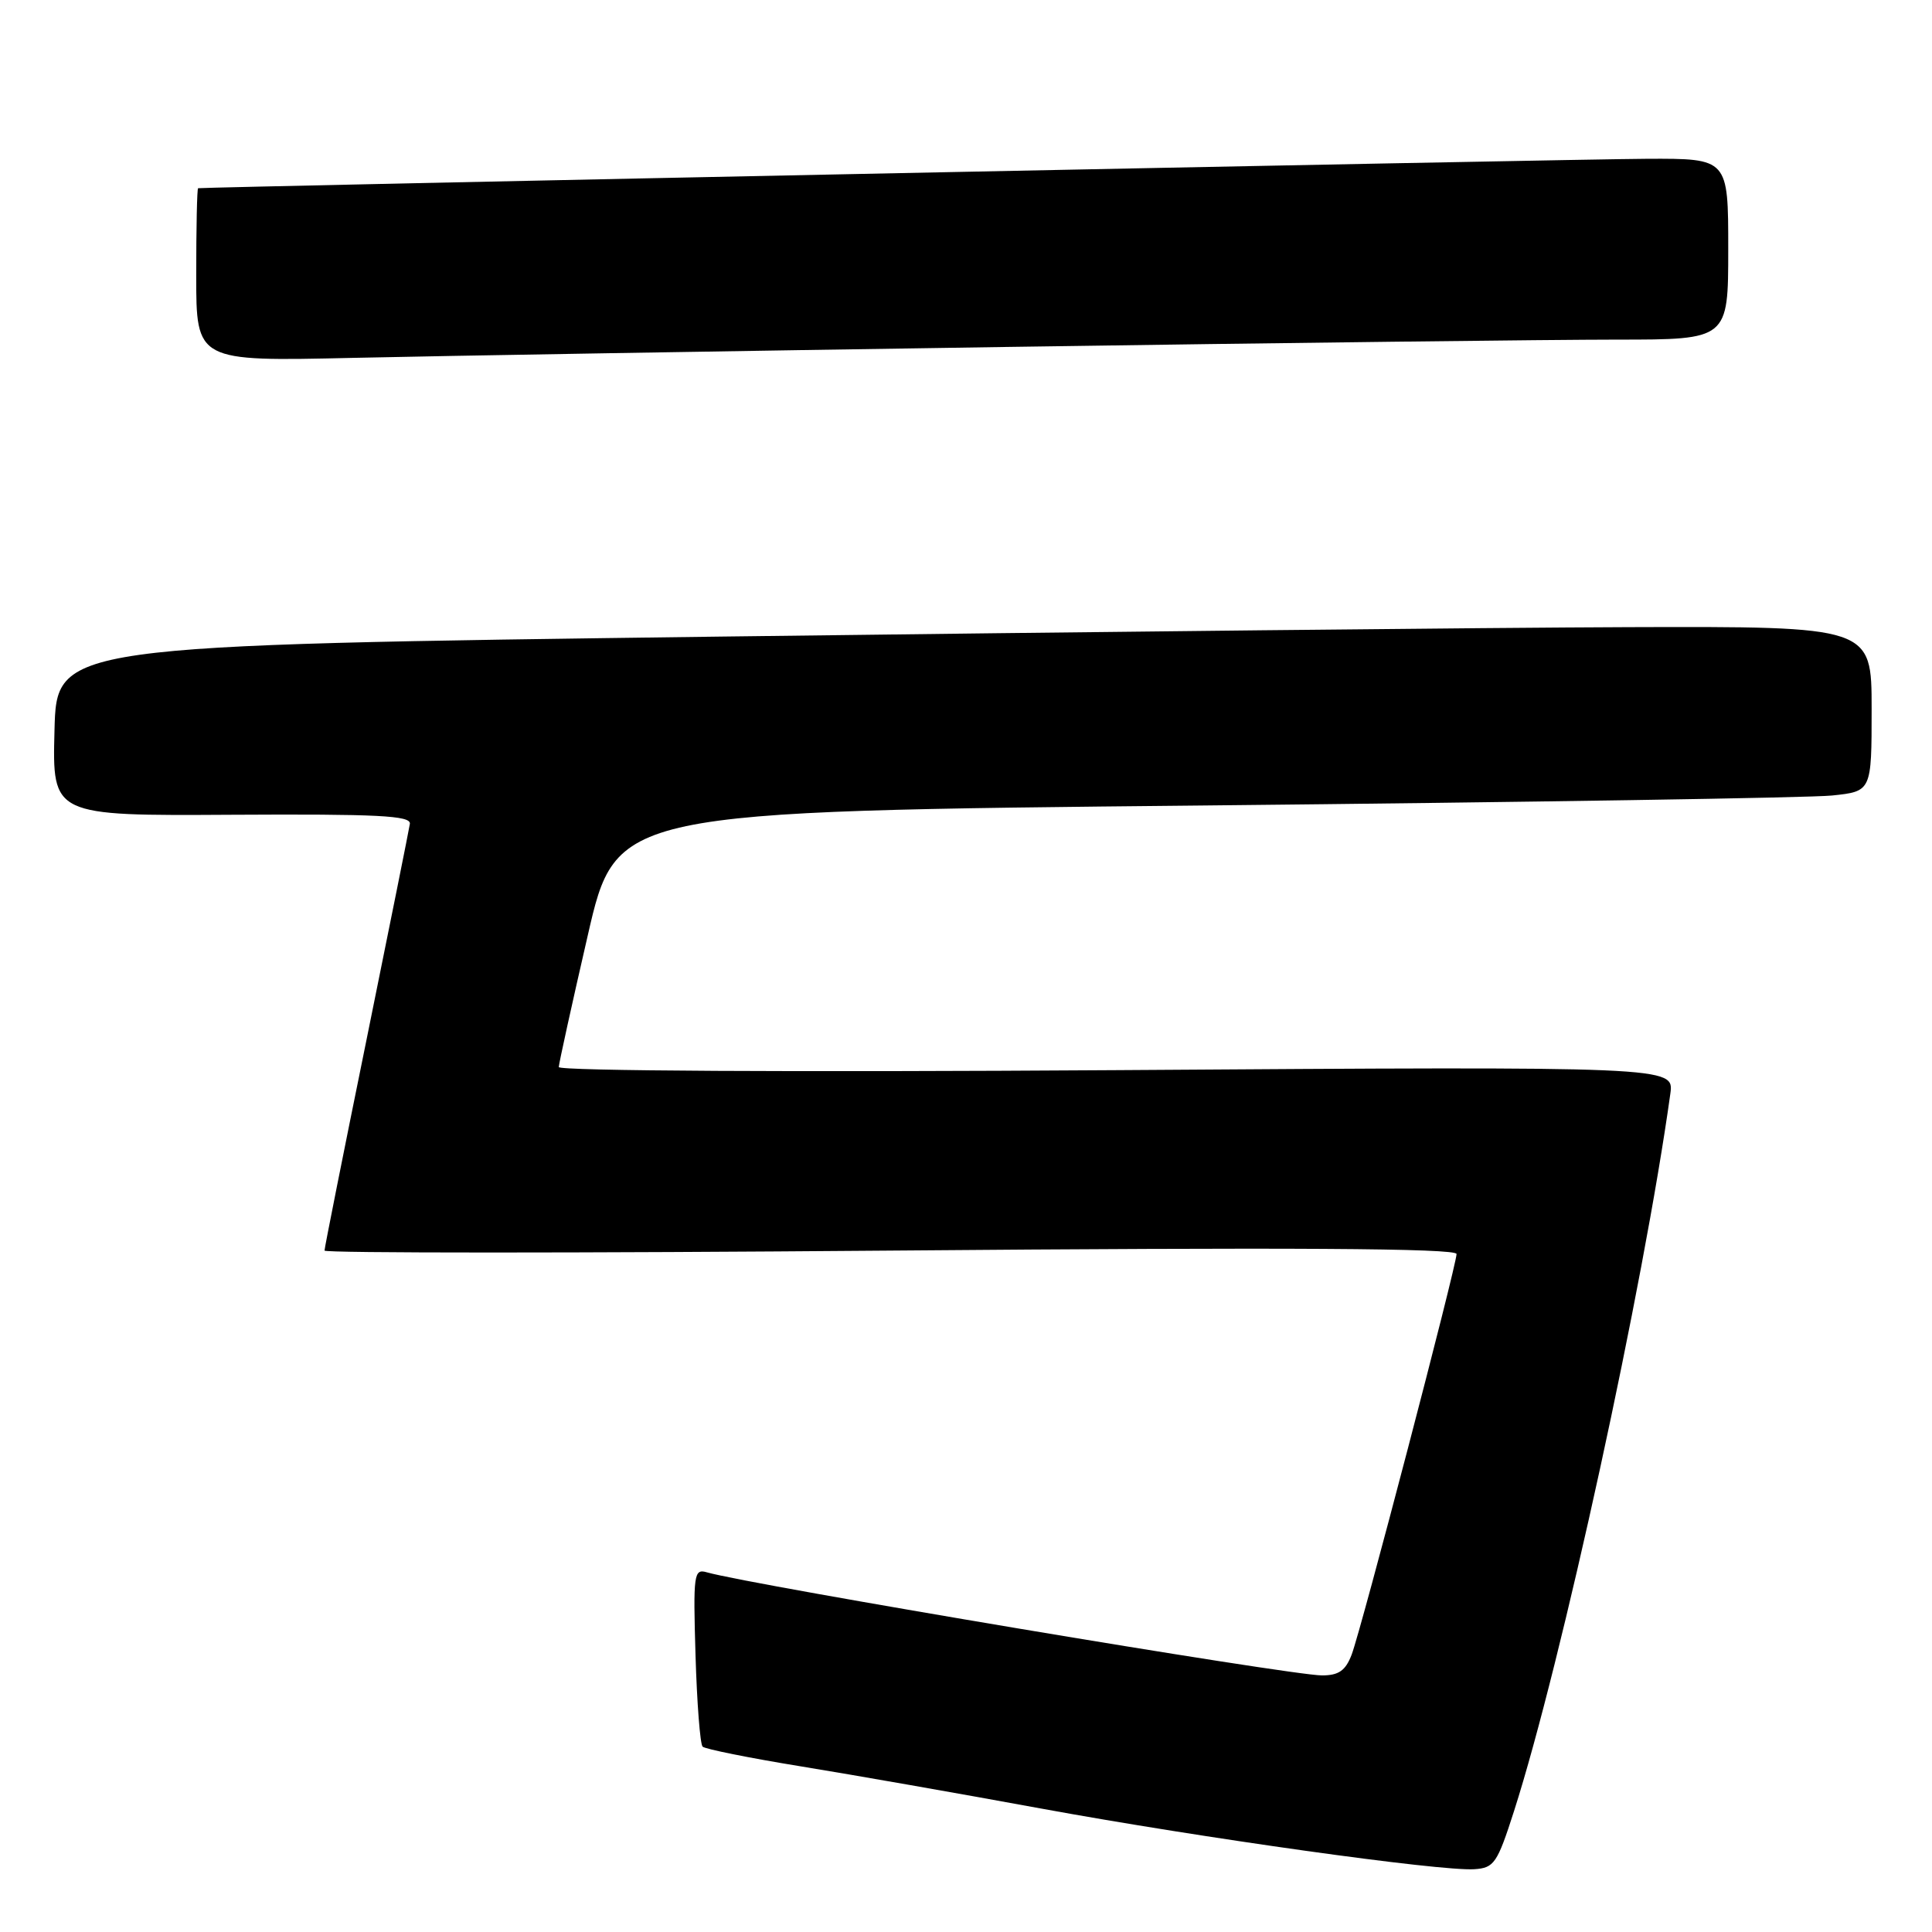 <?xml version="1.0" encoding="UTF-8" standalone="no"?>
<!DOCTYPE svg PUBLIC "-//W3C//DTD SVG 1.1//EN" "http://www.w3.org/Graphics/SVG/1.1/DTD/svg11.dtd" >
<svg xmlns="http://www.w3.org/2000/svg" xmlns:xlink="http://www.w3.org/1999/xlink" version="1.1" viewBox="0 0 256 256">
 <g >
 <path fill="currentColor"
d=" M 200.61 240.00 C 206.91 220.33 217.79 170.40 221.33 144.91 C 221.82 141.31 221.82 141.31 147.91 141.80 C 105.00 142.08 74.02 141.91 74.04 141.39 C 74.06 140.90 75.78 133.07 77.87 124.00 C 81.65 107.50 81.65 107.50 159.57 106.73 C 202.43 106.30 239.86 105.71 242.75 105.41 C 248.00 104.86 248.00 104.86 248.00 93.93 C 248.00 83.00 248.00 83.00 215.75 83.10 C 198.01 83.16 143.90 83.73 95.50 84.35 C 7.50 85.50 7.50 85.50 7.22 96.80 C 6.93 108.10 6.93 108.10 30.72 107.96 C 50.07 107.85 54.46 108.07 54.31 109.16 C 54.20 109.90 51.61 122.78 48.56 137.80 C 45.50 152.81 43.00 165.37 43.00 165.71 C 43.00 166.05 76.75 166.05 118.00 165.71 C 171.13 165.27 193.00 165.40 193.00 166.16 C 193.00 167.68 180.37 215.92 179.10 219.25 C 178.29 221.37 177.39 222.00 175.17 222.00 C 170.98 222.00 99.57 210.03 93.66 208.34 C 91.94 207.84 91.84 208.54 92.16 219.32 C 92.35 225.66 92.77 231.11 93.10 231.44 C 93.43 231.76 99.28 232.94 106.10 234.05 C 112.92 235.16 127.28 237.68 138.00 239.65 C 159.30 243.55 190.83 247.97 195.35 247.68 C 197.98 247.51 198.39 246.91 200.61 240.00 Z  M 133.50 45.97 C 169.80 45.43 206.14 45.00 214.25 45.00 C 229.00 45.00 229.00 45.00 229.00 33.00 C 229.00 21.00 229.00 21.00 218.25 21.04 C 209.18 21.07 26.98 24.78 26.25 24.94 C 26.11 24.97 26.00 30.15 26.00 36.45 C 26.00 47.89 26.00 47.89 46.75 47.42 C 58.16 47.16 97.20 46.51 133.50 45.97 Z "/>
</g>
</svg>
